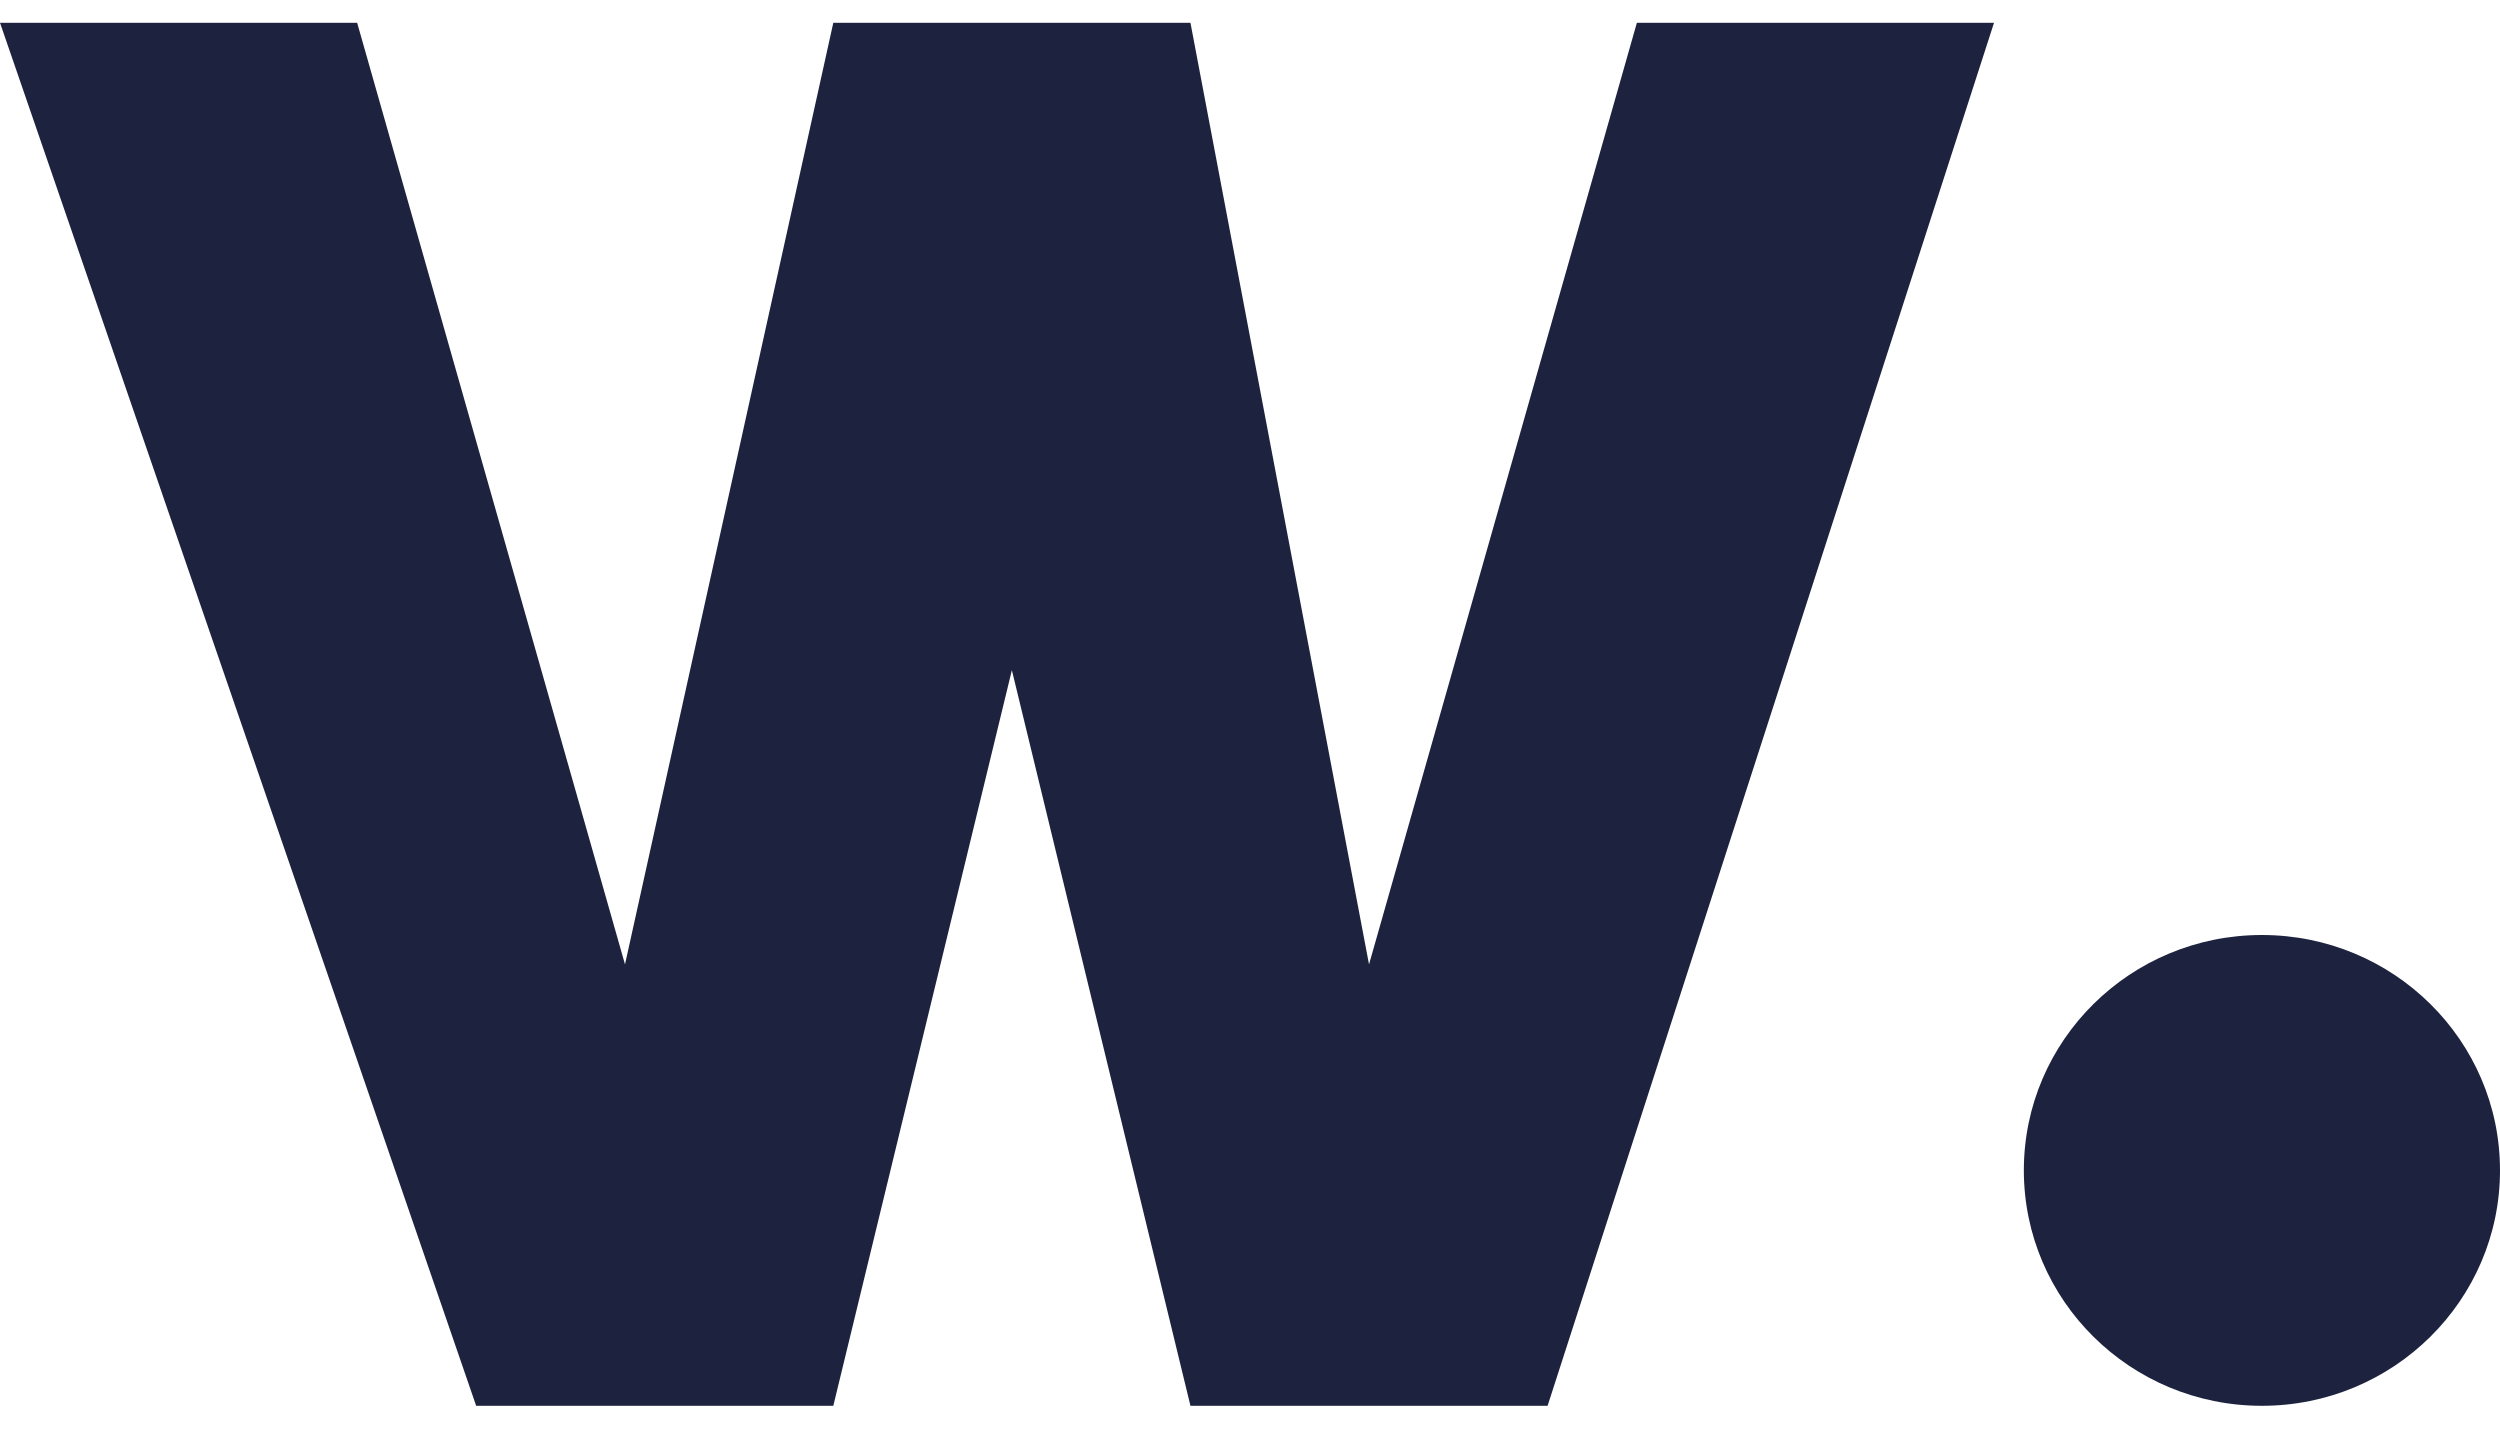 <svg width="28" height="16" viewBox="0 0 28 16" fill="none" xmlns="http://www.w3.org/2000/svg">
<path d="M4 0.255H0L5.333 15.745H9.333L11.333 7.506L13.333 15.745H17.333L22.333 0.255H18.333L15.333 10.801L13.333 0.255H9.333L7 10.801L4 0.255Z" fill="#1D233F"/>
<path d="M28 13.108C28 14.564 26.806 15.745 25.333 15.745C23.861 15.745 22.667 14.564 22.667 13.108C22.667 11.652 23.861 10.472 25.333 10.472C26.806 10.472 28 11.652 28 13.108Z" fill="#1D233F"/>
</svg>
